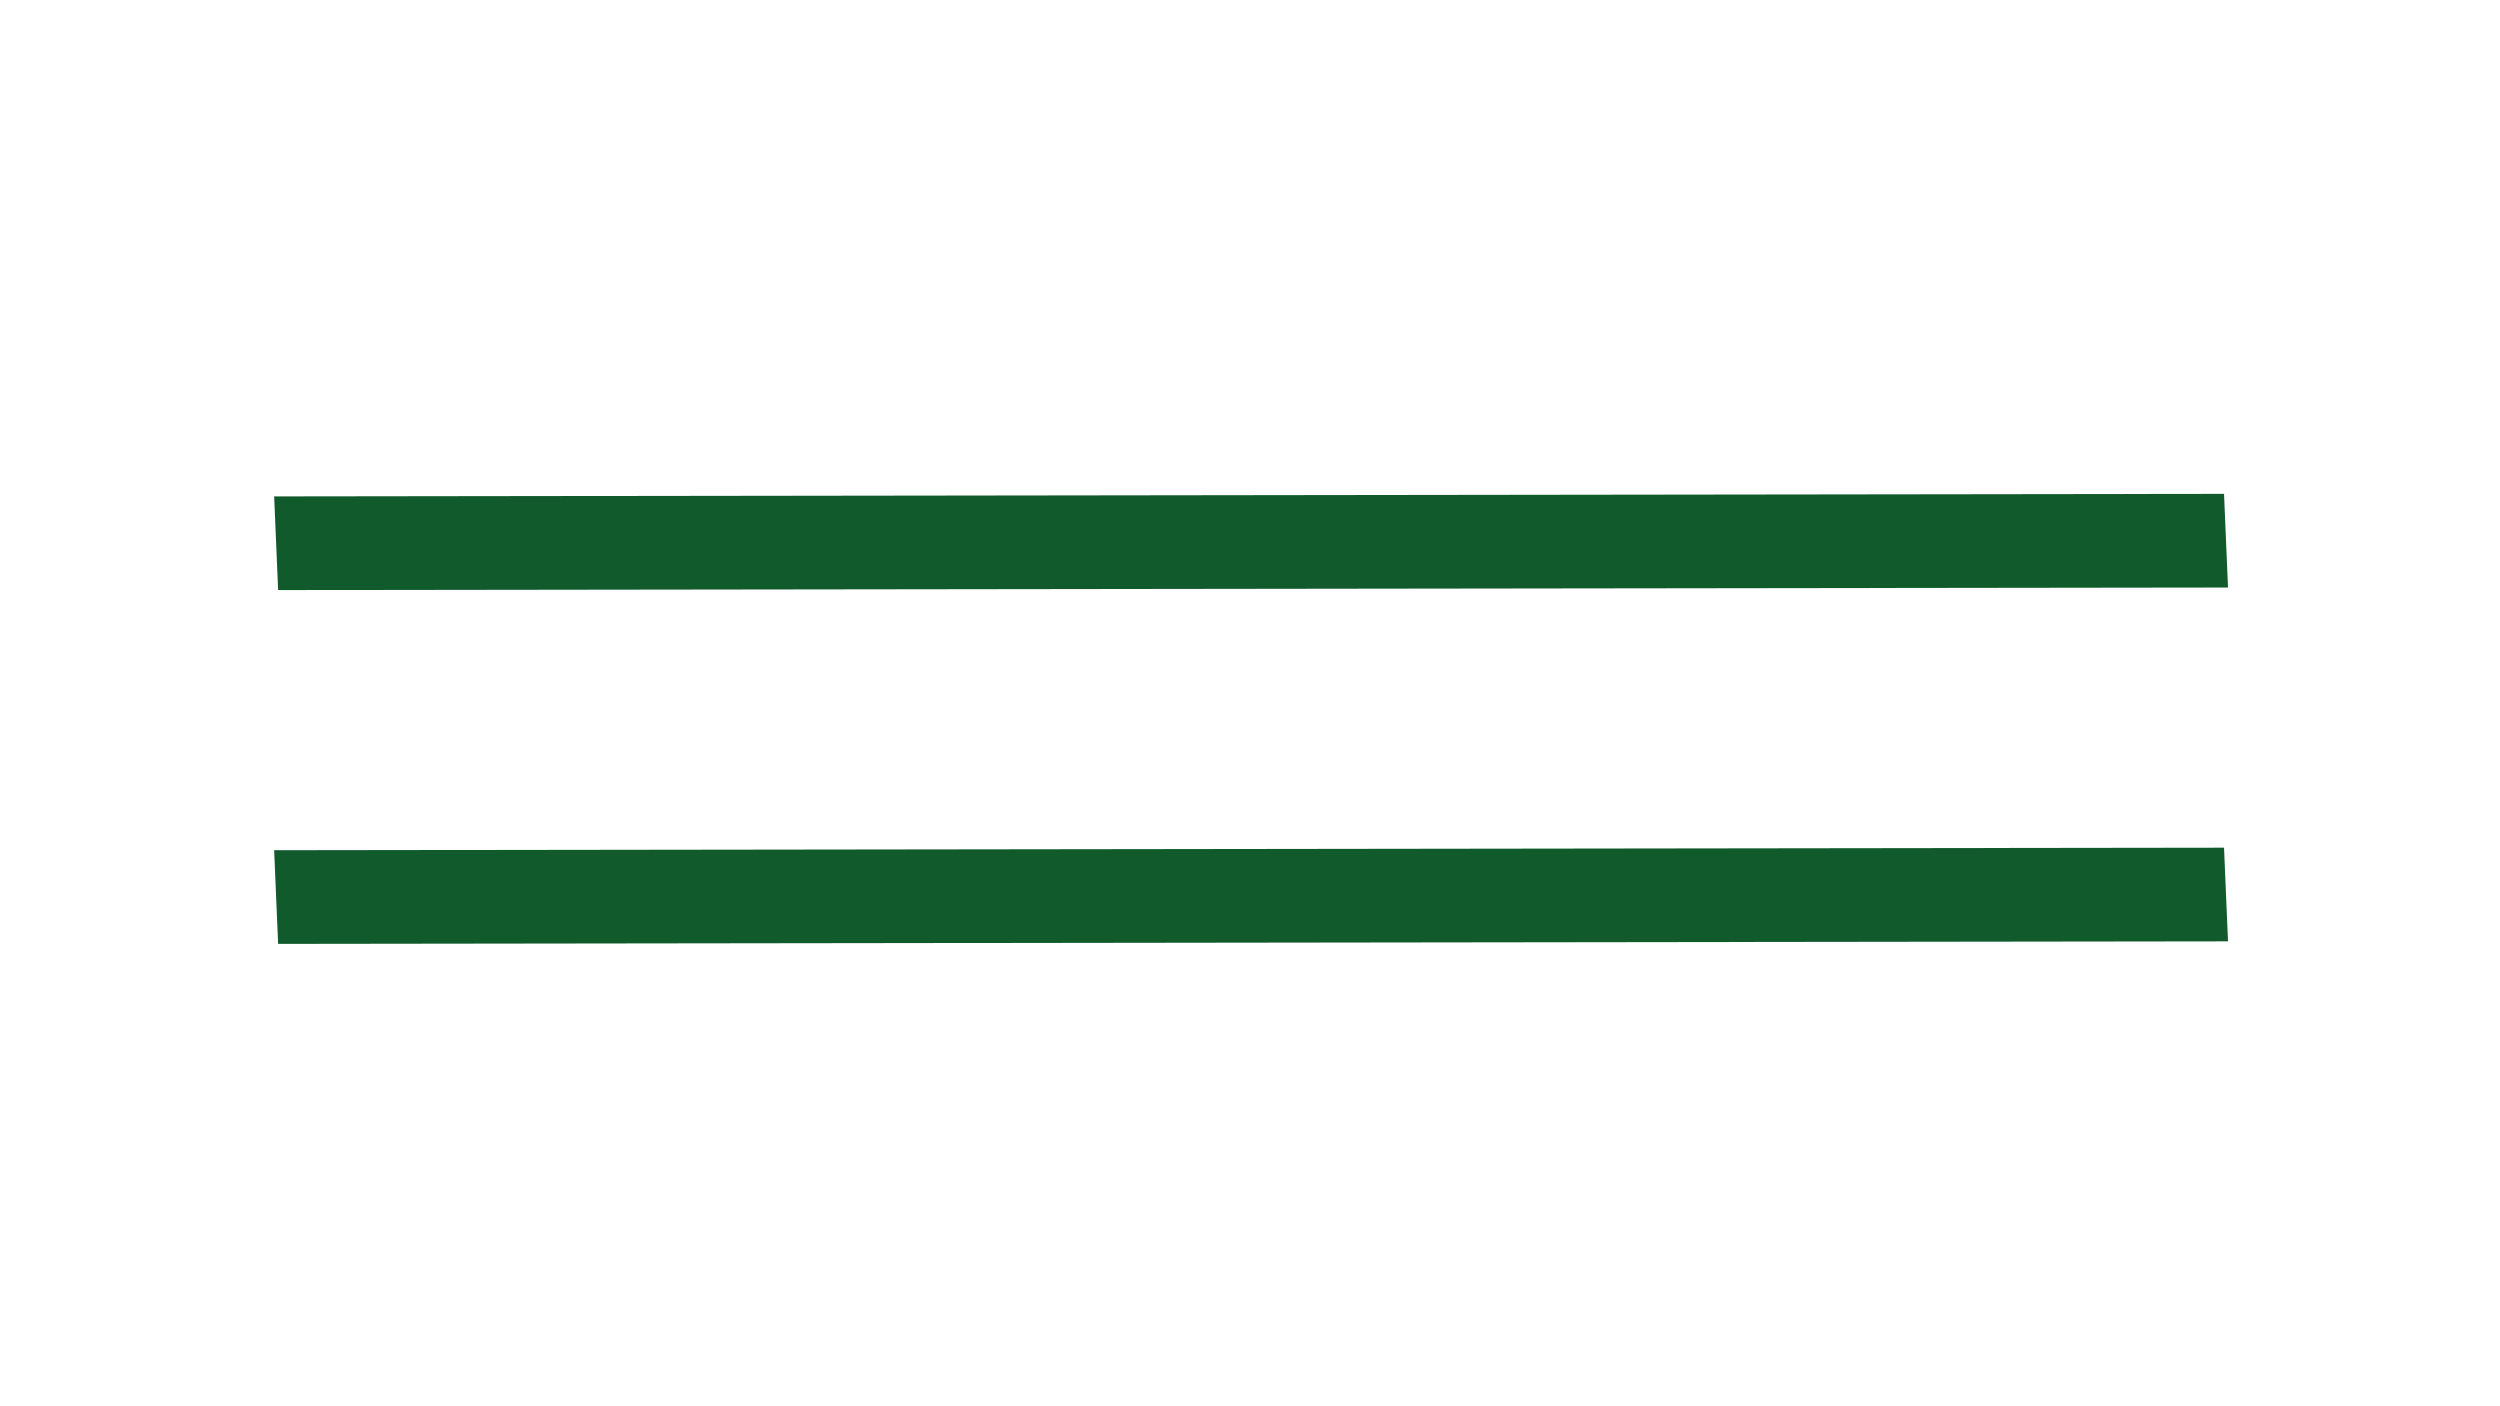 <svg id="eVvxXDWBdeg1" xmlns="http://www.w3.org/2000/svg" xmlns:xlink="http://www.w3.org/1999/xlink" viewBox="0 0 1920 1080" shape-rendering="geometricPrecision" text-rendering="geometricPrecision"><line x1="-748.211" y1="-1.27" x2="748.211" y2="1.27" transform="matrix(.999-.042 1.018 23.978 960.829 416.233)" fill="none" stroke="#105a2c" stroke-width="3"/><line x1="-748.211" y1="-1.27" x2="748.211" y2="1.27" transform="matrix(.999-.042 1.018 23.978 960.829 687.965)" fill="none" stroke="#105a2c" stroke-width="3"/></svg>
